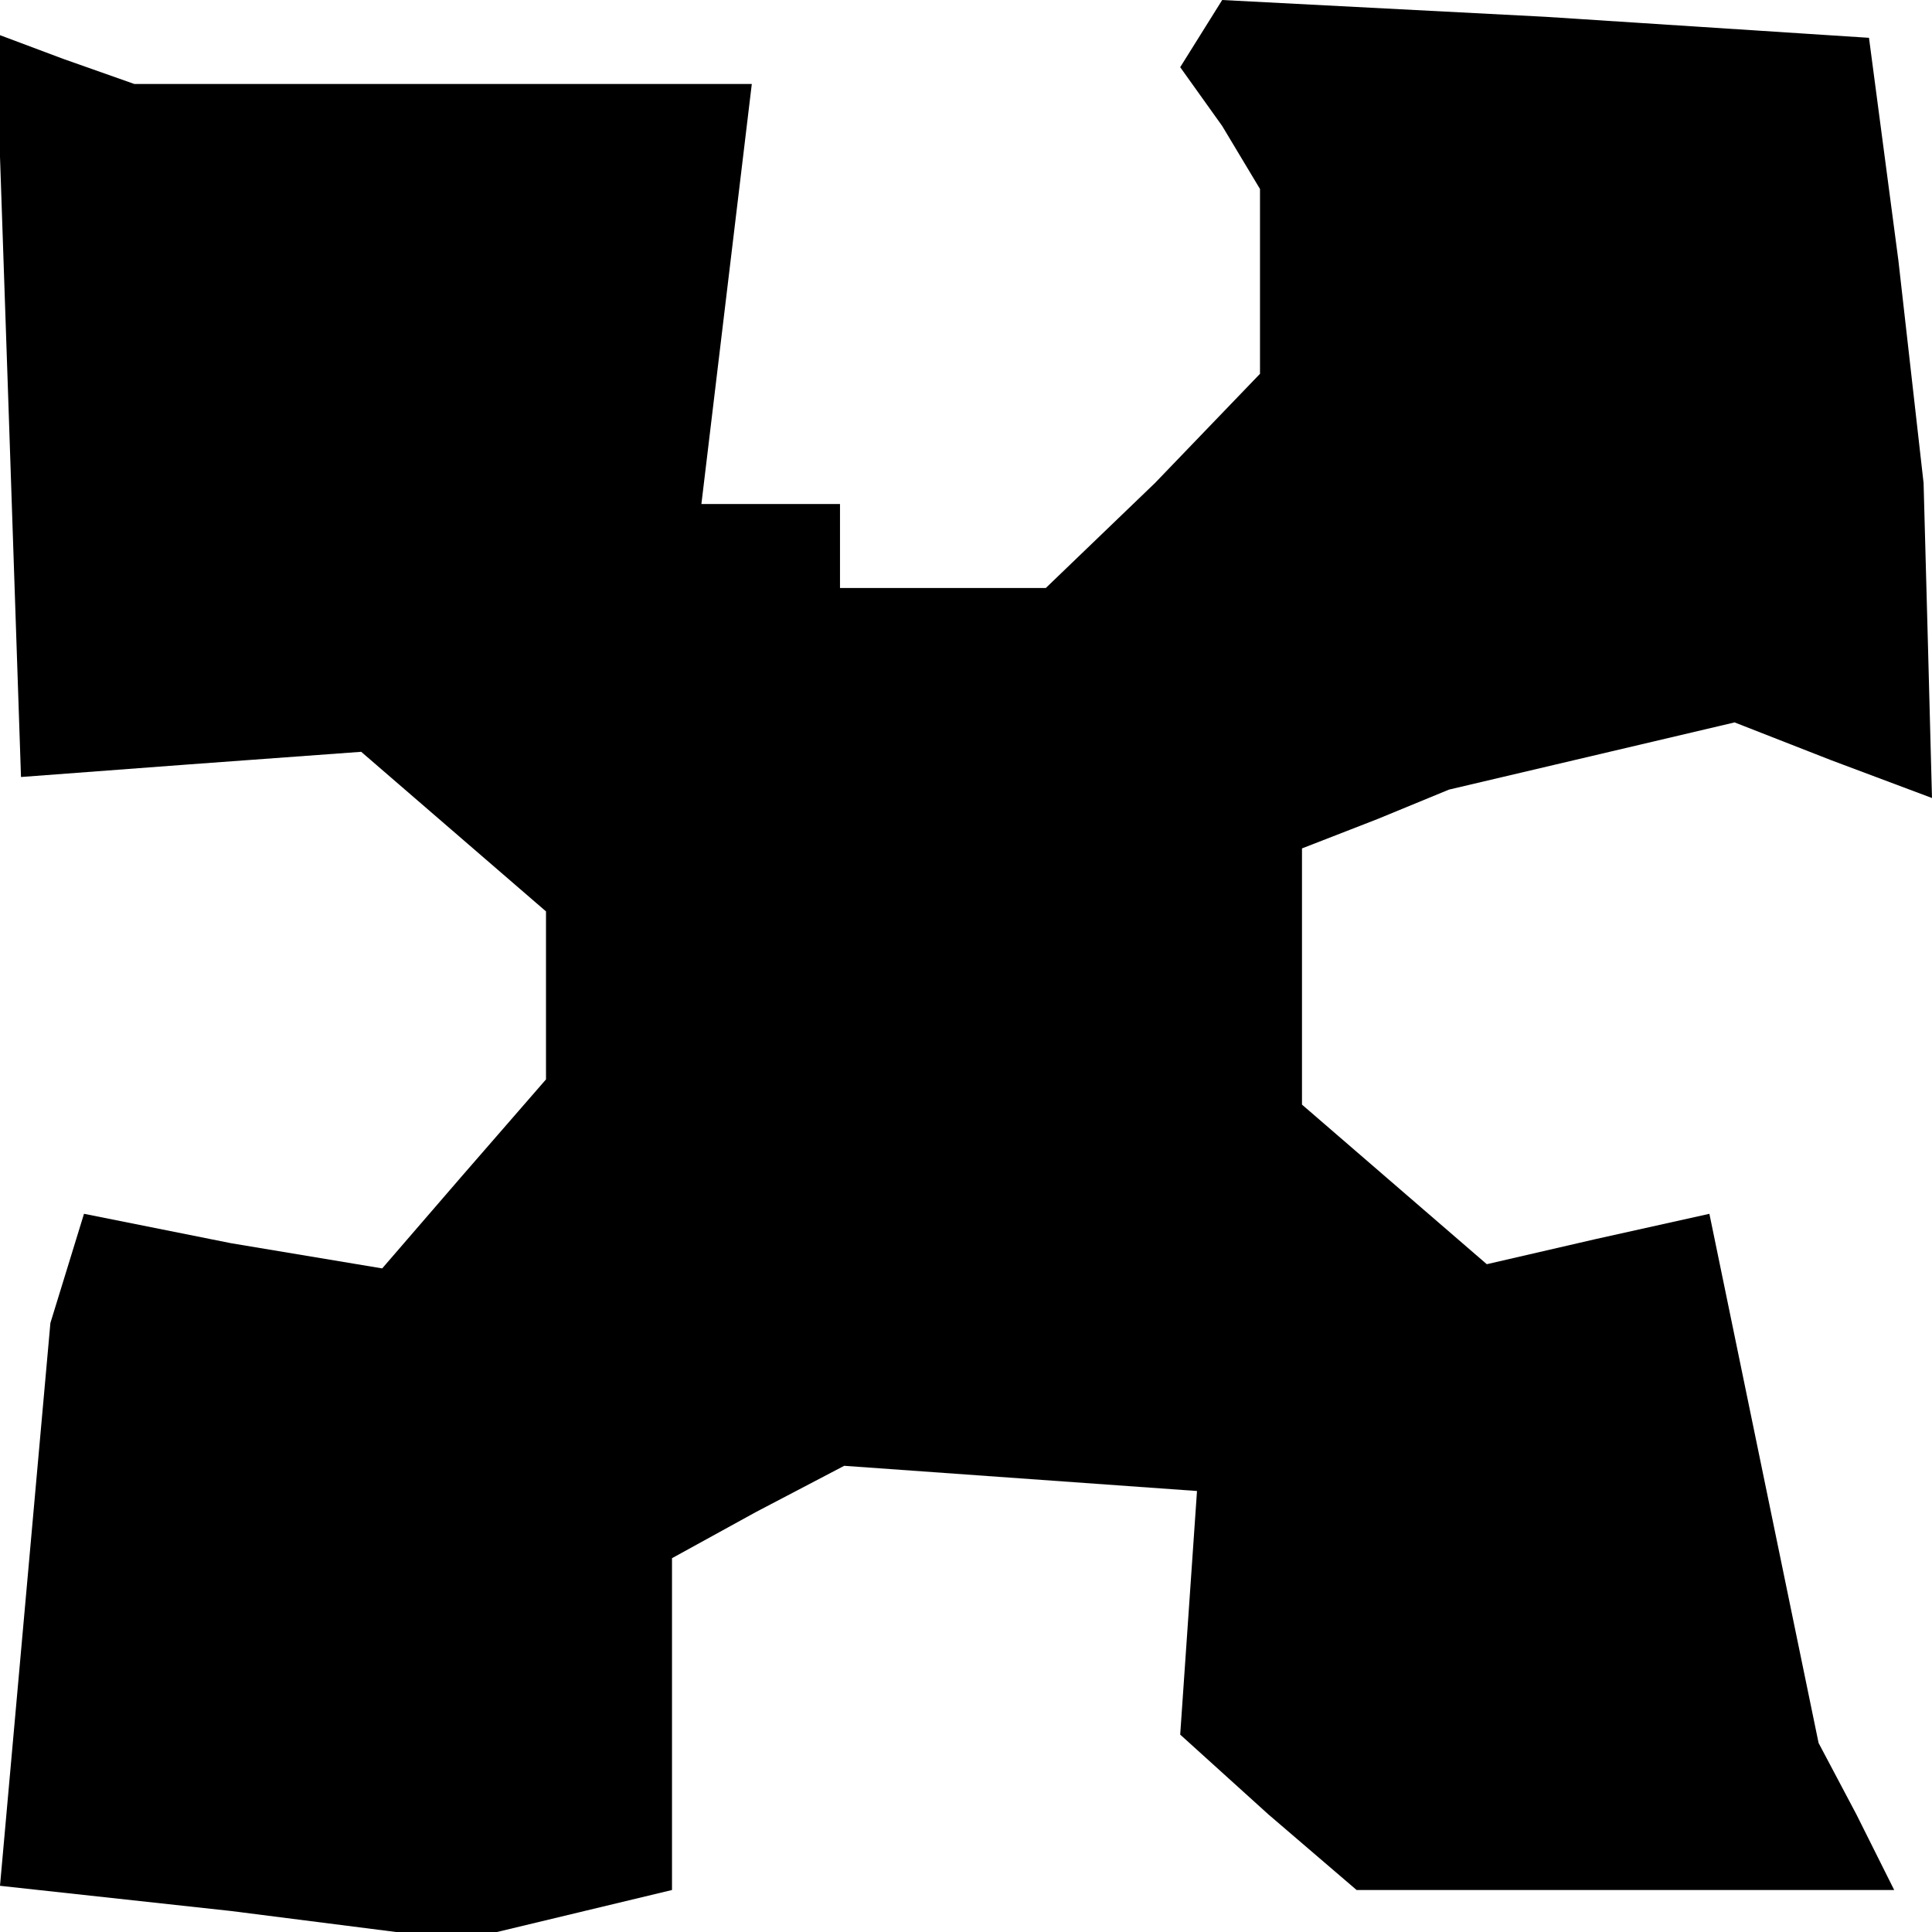 <?xml version="1.0" standalone="no"?>
<!DOCTYPE svg PUBLIC "-//W3C//DTD SVG 20010904//EN"
 "http://www.w3.org/TR/2001/REC-SVG-20010904/DTD/svg10.dtd">
<svg version="1.0" xmlns="http://www.w3.org/2000/svg"
 width="46pt" height="46pt" viewBox="0 0 46 46"
 preserveAspectRatio="xMidYMid meet">
<g transform="translate(0,46) scale(0.1,-0.1)"
fill="#000000" stroke="none">
<path d="M286 452 l-5 -8 10 -14 9 -15 0 -22 0 -22 -25 -26 -26 -25 -24 0 -25
0 0 10 0 10 -16 0 -17 0 6 50 6 50 -74 0 -73 0 -17 6 -16 6 3 -88 3 -89 40 3
41 3 22 -19 22 -19 0 -20 0 -20 -20 -23 -19 -22 -36 6 -35 7 -4 -13 -4 -13 -6
-67 -6 -67 55 -6 55 -7 25 6 25 6 0 40 0 39 20 11 21 11 42 -3 42 -3 -2 -29
-2 -29 21 -19 21 -18 64 0 64 0 -9 18 -9 17 -13 63 -13 63 -27 -6 -26 -6 -22
19 -22 19 0 31 0 30 18 7 17 7 34 8 34 8 23 -9 24 -9 -1 38 -1 37 -6 53 -7 53
-77 5 -77 4 -5 -8z"/>
</g>
</svg>

